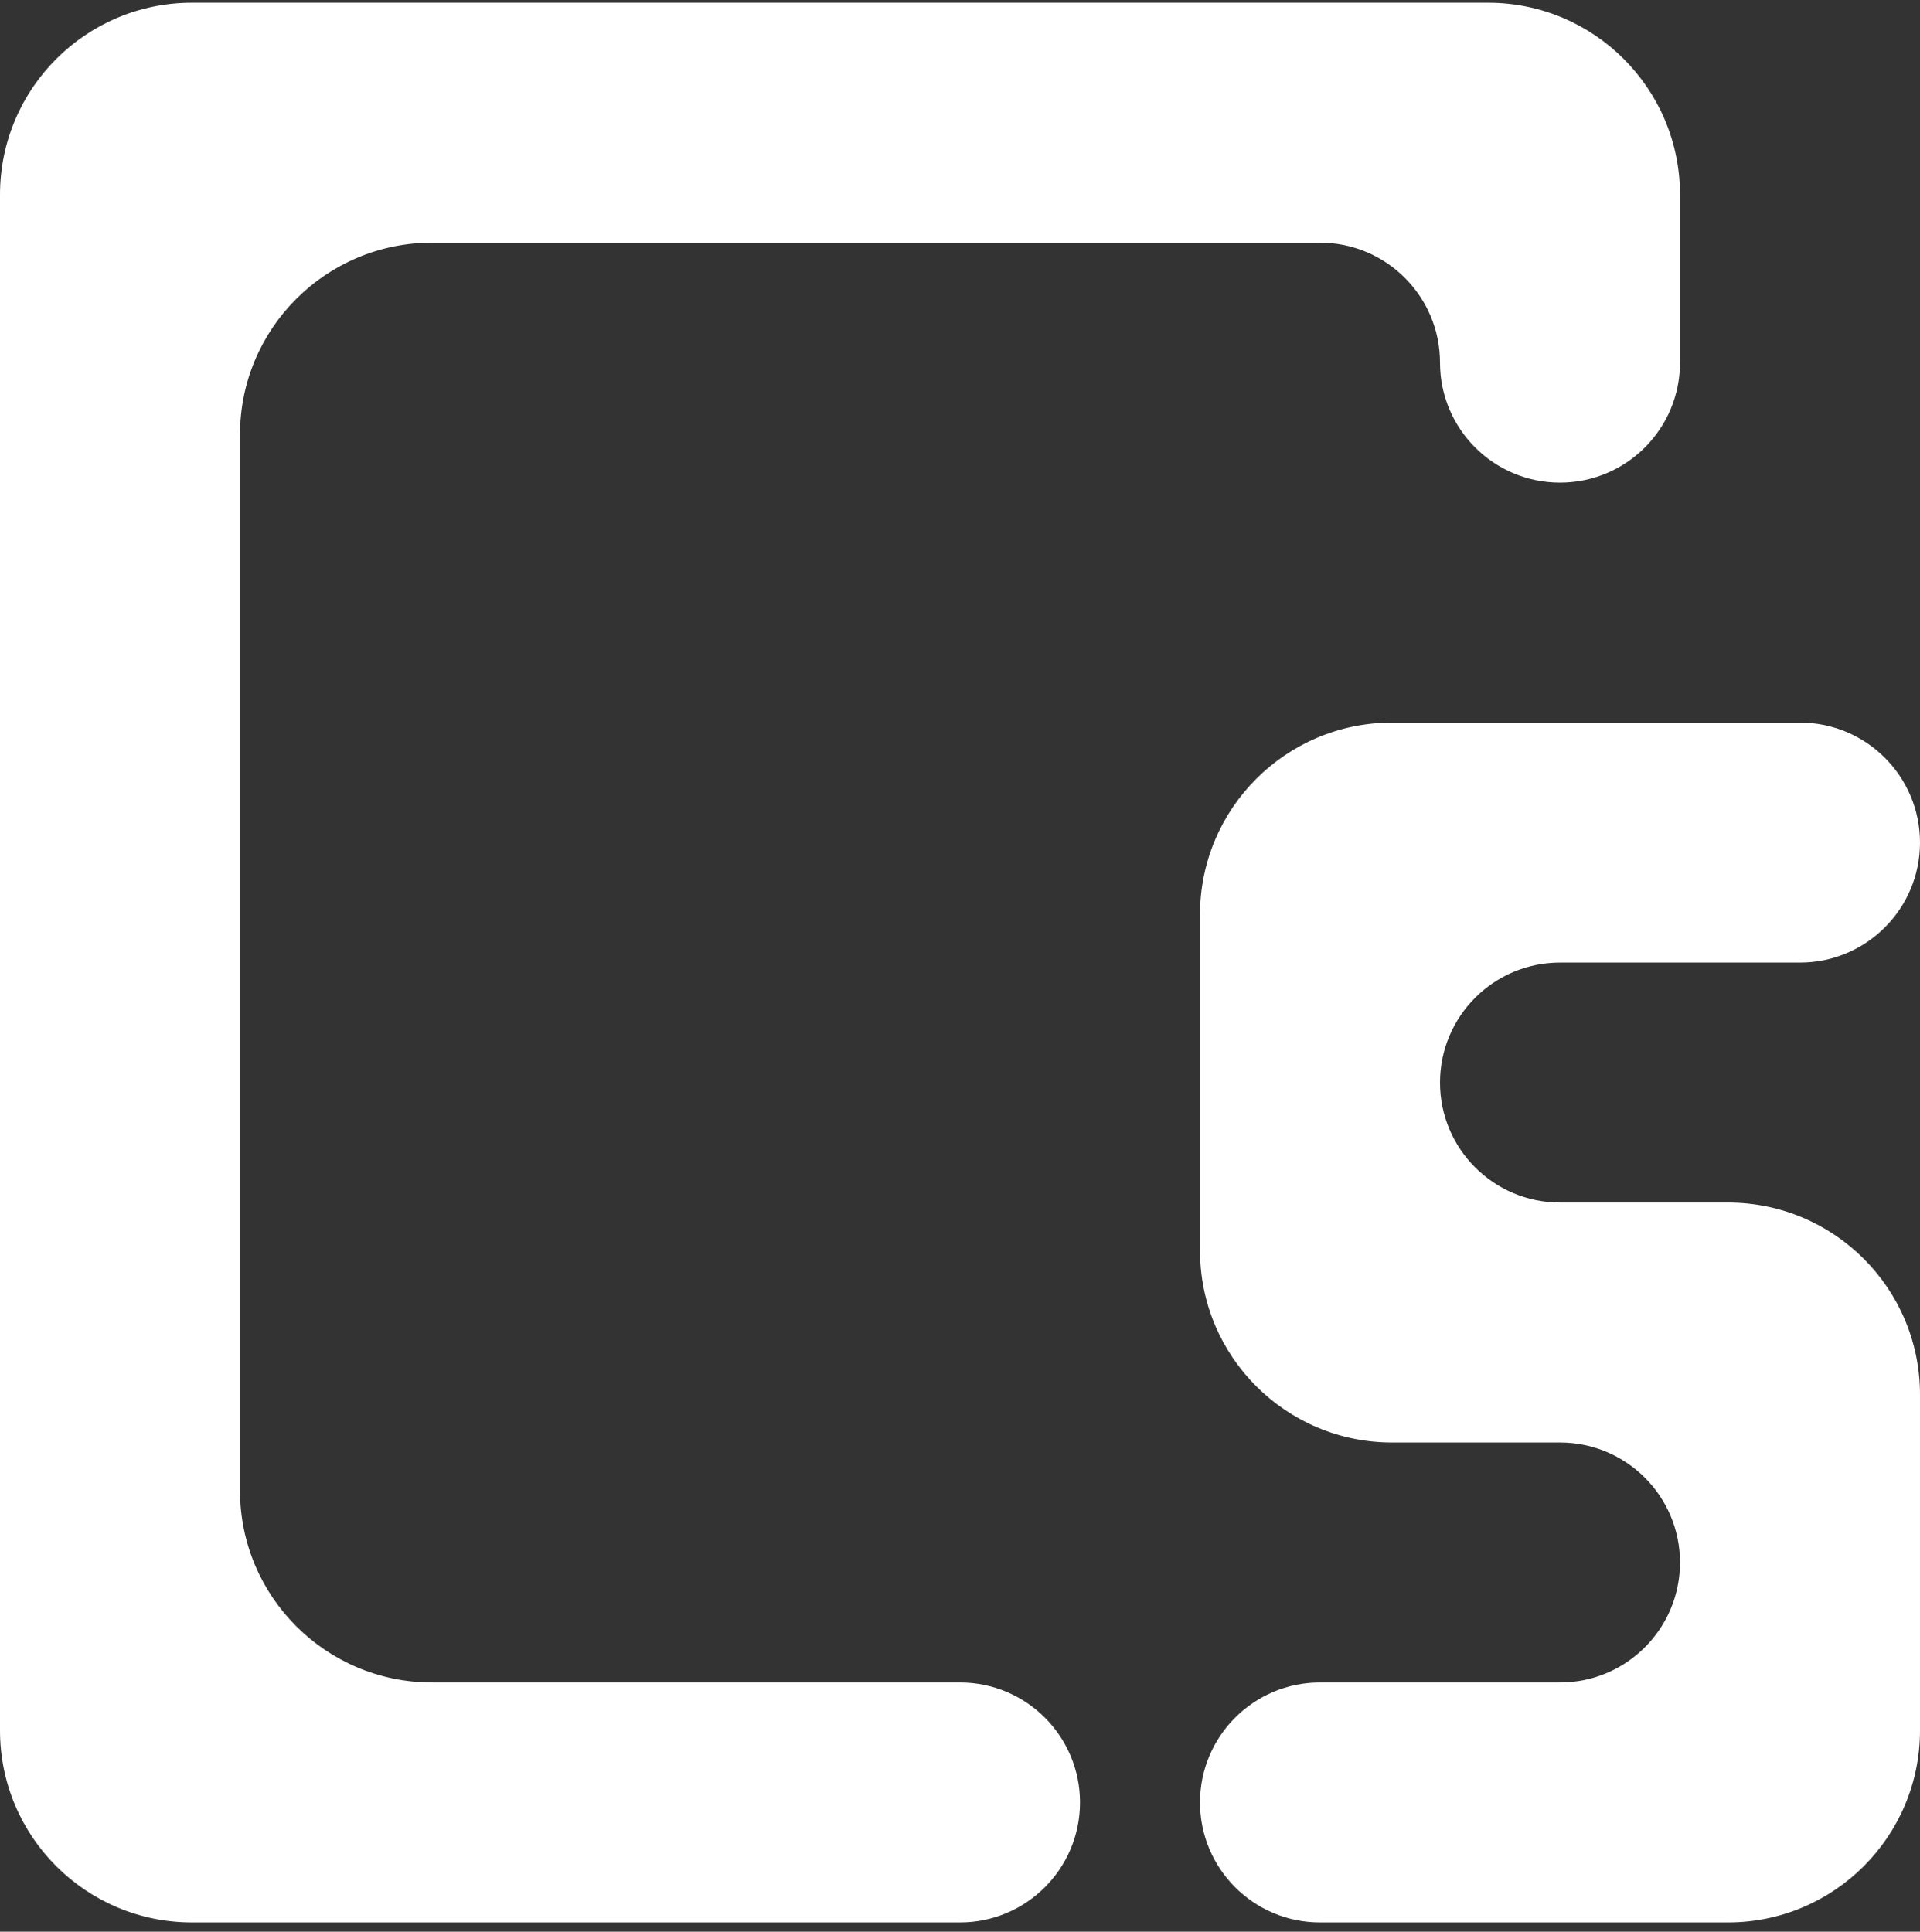 <svg width="160" height="161" viewBox="0 0 160 161" fill="none" xmlns="http://www.w3.org/2000/svg">
<rect x="0" y="0" width="160" height="161" fill="#333333" stroke="none"/>
<path d="M80 160.227C85.523 160.227 90 155.75 90 150.227C90 144.705 85.523 140.227 80 140.227H36C27.163 140.227 20 133.064 20 124.227V36.227C20 27.391 27.163 20.227 36 20.227H110C115.523 20.227 120 24.705 120 30.227C120 35.75 124.477 40.227 130 40.227C135.523 40.227 140 35.75 140 30.227V16.227C140 7.391 132.837 0.227 124 0.227H16C7.163 0.227 0 7.391 0 16.227V144.227C0 153.064 7.163 160.227 16 160.227H80Z" fill="white"/>
<path d="M110 140.227C104.477 140.227 100 144.705 100 150.227C100 155.75 104.477 160.227 110 160.227H144C152.837 160.227 160 153.064 160 144.227V116.227C160 107.391 152.837 100.227 144 100.227H130C124.477 100.227 120 95.75 120 90.227C120 84.705 124.477 80.227 130 80.227H150C155.523 80.227 160 75.75 160 70.227C160 64.705 155.523 60.227 150 60.227H116C107.163 60.227 100 67.391 100 76.227V104.227C100 113.064 107.163 120.227 116 120.227H130C135.523 120.227 140 124.705 140 130.227C140 135.75 135.523 140.227 130 140.227H110Z" fill="white"/>
</svg>
